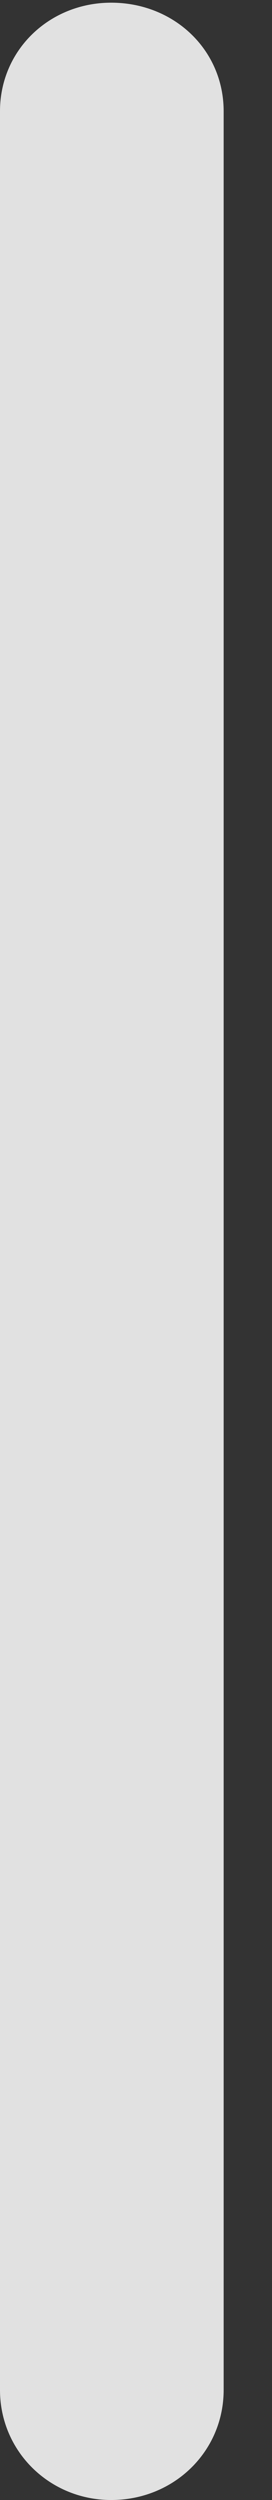 <?xml version="1.0" encoding="UTF-8"?>
<!--Generator: Apple Native CoreSVG 341-->
<!DOCTYPE svg
PUBLIC "-//W3C//DTD SVG 1.1//EN"
       "http://www.w3.org/Graphics/SVG/1.1/DTD/svg11.dtd">
<svg version="1.1" xmlns="http://www.w3.org/2000/svg" xmlns:xlink="http://www.w3.org/1999/xlink" viewBox="0 0 2.031 18.643">
 <rect x="0" y="0" width="2.031" height="18.643" fill="#333333" stroke="none"/>
 <g>
  <rect height="18.643" opacity="0" width="2.031" x="0" y="0"/>
  <path d="M0.83 18.643C1.299 18.643 1.67 18.281 1.67 17.822L1.67 0.83C1.67 0.371 1.299 0.02 0.83 0.02C0.371 0.02 0 0.371 0 0.83L0 17.822C0 18.281 0.371 18.643 0.83 18.643Z" fill="white" fill-opacity="0.85"/>
 </g>
</svg>
